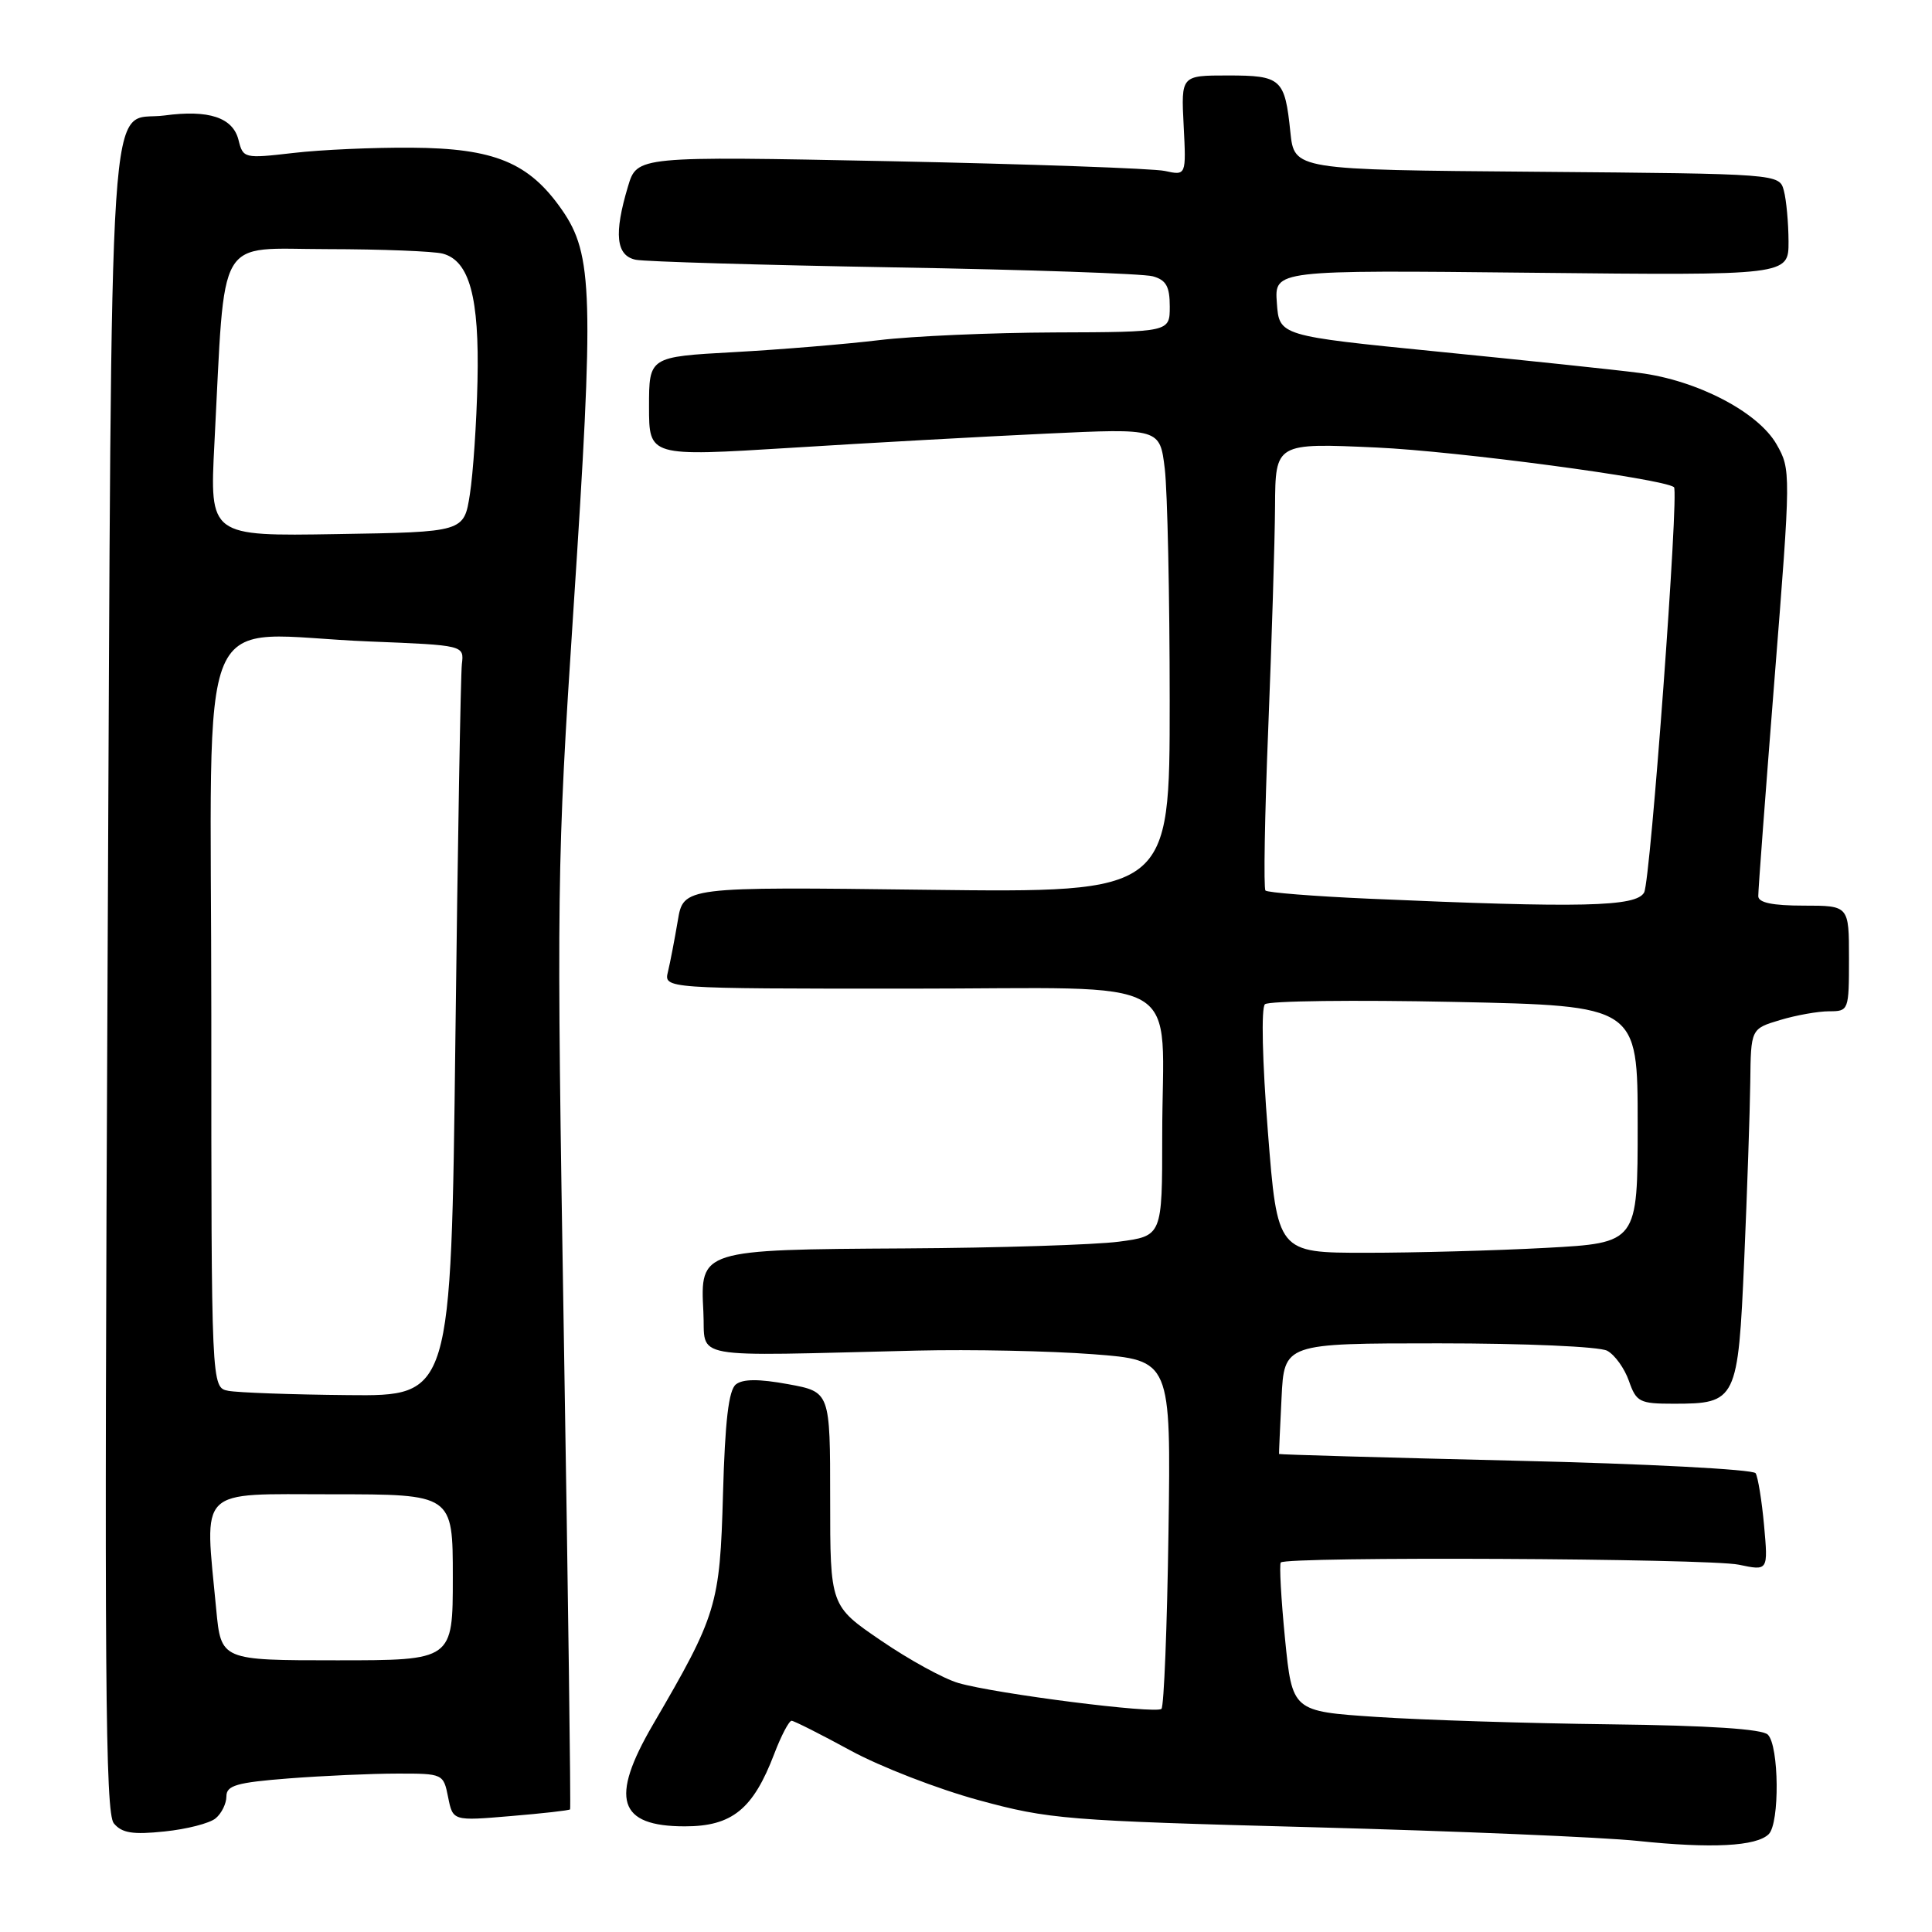 <?xml version="1.0" encoding="UTF-8" standalone="no"?>
<!DOCTYPE svg PUBLIC "-//W3C//DTD SVG 1.1//EN" "http://www.w3.org/Graphics/SVG/1.1/DTD/svg11.dtd" >
<svg xmlns="http://www.w3.org/2000/svg" xmlns:xlink="http://www.w3.org/1999/xlink" version="1.1" viewBox="0 0 256 256">
 <g >
 <path fill="currentColor"
d=" M 234.37 243.03 C 235.83 241.56 235.74 231.34 234.25 229.85 C 233.50 229.10 226.49 228.64 213.31 228.48 C 202.41 228.35 188.49 227.91 182.36 227.50 C 171.23 226.76 171.23 226.76 170.27 217.13 C 169.75 211.83 169.50 207.29 169.71 207.04 C 170.39 206.22 226.36 206.49 230.40 207.33 C 234.29 208.15 234.29 208.15 233.75 202.14 C 233.45 198.84 232.94 195.72 232.63 195.21 C 232.31 194.70 218.04 193.95 200.78 193.55 C 183.57 193.14 169.49 192.74 169.48 192.66 C 169.46 192.57 169.61 189.24 169.81 185.25 C 170.16 178.00 170.16 178.00 190.65 178.00 C 202.10 178.00 211.94 178.43 212.96 178.98 C 213.97 179.52 215.26 181.32 215.84 182.98 C 216.82 185.78 217.25 186.00 221.76 186.00 C 230.11 186.00 230.30 185.61 231.12 166.87 C 231.51 157.87 231.87 147.31 231.92 143.41 C 232.00 136.32 232.00 136.32 235.87 135.16 C 237.99 134.52 240.92 134.00 242.37 134.00 C 244.96 134.00 245.00 133.89 245.00 127.00 C 245.00 120.00 245.00 120.00 239.00 120.00 C 234.88 120.00 232.99 119.61 232.98 118.75 C 232.96 118.06 233.94 105.07 235.14 89.87 C 237.31 62.52 237.31 62.22 235.40 58.87 C 232.95 54.59 224.86 50.38 217.20 49.41 C 214.07 49.00 202.05 47.74 190.50 46.59 C 169.50 44.50 169.50 44.50 169.19 40.14 C 168.87 35.78 168.87 35.78 202.94 36.14 C 237.00 36.50 237.00 36.50 236.99 32.00 C 236.98 29.52 236.70 26.49 236.37 25.26 C 235.77 23.03 235.77 23.03 203.64 22.76 C 171.50 22.50 171.50 22.50 170.98 17.50 C 170.25 10.42 169.78 10.00 162.69 10.00 C 156.50 10.00 156.50 10.00 156.84 16.63 C 157.18 23.27 157.18 23.27 154.34 22.65 C 152.78 22.32 136.40 21.74 117.96 21.36 C 84.41 20.69 84.41 20.69 83.21 24.71 C 81.32 31.01 81.63 33.89 84.25 34.42 C 85.49 34.67 100.90 35.12 118.50 35.43 C 136.10 35.73 151.51 36.26 152.75 36.61 C 154.52 37.10 155.00 37.96 155.00 40.62 C 155.00 44.00 155.00 44.00 139.75 44.05 C 131.36 44.08 120.90 44.54 116.50 45.07 C 112.10 45.60 103.44 46.32 97.25 46.66 C 86.00 47.28 86.00 47.28 86.00 53.89 C 86.00 60.50 86.00 60.50 104.75 59.34 C 115.06 58.69 130.29 57.85 138.60 57.46 C 153.69 56.75 153.69 56.75 154.34 62.12 C 154.69 65.08 154.99 78.93 154.99 92.90 C 155.00 118.29 155.00 118.29 122.78 117.90 C 90.56 117.50 90.56 117.50 89.81 122.00 C 89.39 124.47 88.81 127.51 88.51 128.75 C 87.96 131.00 87.96 131.00 120.36 131.00 C 158.01 131.00 154.00 128.68 154.00 150.51 C 154.00 163.77 154.00 163.77 148.25 164.53 C 145.09 164.94 132.38 165.35 120.00 165.42 C 92.81 165.58 92.77 165.60 93.20 173.81 C 93.54 180.24 90.57 179.70 121.50 178.96 C 128.65 178.79 139.15 179.01 144.83 179.44 C 155.16 180.23 155.16 180.23 154.83 203.03 C 154.65 215.57 154.23 226.10 153.90 226.43 C 153.19 227.14 131.98 224.45 127.00 223.01 C 125.08 222.46 120.46 219.93 116.75 217.39 C 110.00 212.79 110.00 212.79 110.00 198.61 C 110.00 184.43 110.00 184.43 104.43 183.41 C 100.55 182.70 98.44 182.71 97.51 183.44 C 96.55 184.20 96.07 188.28 95.80 198.00 C 95.39 212.71 94.99 214.00 86.53 228.50 C 80.77 238.37 81.90 242.00 90.75 242.00 C 97.00 242.00 99.79 239.74 102.59 232.40 C 103.51 229.98 104.55 228.01 104.89 228.01 C 105.22 228.02 108.73 229.79 112.68 231.94 C 116.63 234.10 124.28 237.06 129.68 238.53 C 139.00 241.07 141.24 241.25 174.00 242.12 C 192.97 242.63 212.32 243.44 217.00 243.93 C 226.78 244.96 232.75 244.65 234.37 243.03 Z  M 28.57 240.94 C 29.36 240.29 30.00 238.98 30.00 238.03 C 30.00 236.58 31.34 236.19 38.25 235.65 C 42.79 235.30 49.26 235.01 52.62 235.01 C 58.70 235.00 58.76 235.03 59.38 238.15 C 60.01 241.29 60.01 241.29 67.67 240.64 C 71.89 240.29 75.43 239.89 75.54 239.75 C 75.65 239.61 75.28 211.62 74.72 177.55 C 73.74 117.89 73.78 114.33 75.97 80.98 C 78.73 39.03 78.58 33.72 74.45 27.79 C 70.10 21.54 65.51 19.64 54.54 19.57 C 49.57 19.53 42.51 19.84 38.86 20.27 C 32.34 21.02 32.21 20.99 31.60 18.53 C 30.85 15.57 27.66 14.51 21.80 15.30 C 14.19 16.32 14.84 6.49 14.25 129.38 C 13.81 221.61 13.95 240.24 15.08 241.60 C 16.15 242.89 17.58 243.12 21.79 242.68 C 24.73 242.38 27.78 241.60 28.57 240.94 Z  M 168.00 149.94 C 167.26 140.61 167.10 133.54 167.61 133.07 C 168.10 132.62 179.41 132.48 192.75 132.76 C 217.00 133.27 217.00 133.27 217.00 148.98 C 217.00 164.69 217.00 164.69 204.84 165.35 C 198.16 165.71 187.42 166.00 180.98 166.00 C 169.26 166.00 169.26 166.00 168.00 149.94 Z  M 181.33 119.08 C 174.09 118.76 167.94 118.27 167.68 118.00 C 167.42 117.72 167.58 108.05 168.05 96.50 C 168.51 84.95 168.92 71.72 168.95 67.10 C 169.00 58.69 169.00 58.69 182.42 59.30 C 193.03 59.78 220.31 63.41 221.81 64.55 C 222.50 65.07 218.71 116.64 217.86 118.25 C 216.84 120.16 209.65 120.33 181.33 119.08 Z  M 28.65 213.25 C 27.10 196.87 25.97 198.00 44.00 198.00 C 60.00 198.00 60.00 198.00 60.00 209.00 C 60.00 220.00 60.00 220.00 44.64 220.00 C 29.29 220.00 29.29 220.00 28.65 213.25 Z  M 30.25 184.29 C 28.00 183.86 28.00 183.86 28.00 134.49 C 28.00 77.90 25.39 84.06 49.00 85.00 C 61.50 85.50 61.50 85.50 61.20 88.00 C 61.04 89.38 60.65 111.76 60.34 137.75 C 59.77 185.00 59.77 185.00 46.13 184.86 C 38.64 184.79 31.49 184.53 30.25 184.29 Z  M 28.41 58.77 C 29.88 30.57 28.47 33.00 43.35 33.01 C 50.58 33.02 57.48 33.29 58.67 33.61 C 62.21 34.56 63.52 39.40 63.27 50.50 C 63.15 56.00 62.69 62.75 62.26 65.50 C 61.48 70.50 61.48 70.50 44.63 70.77 C 27.78 71.05 27.78 71.05 28.41 58.77 Z "/>
</g>
</svg>